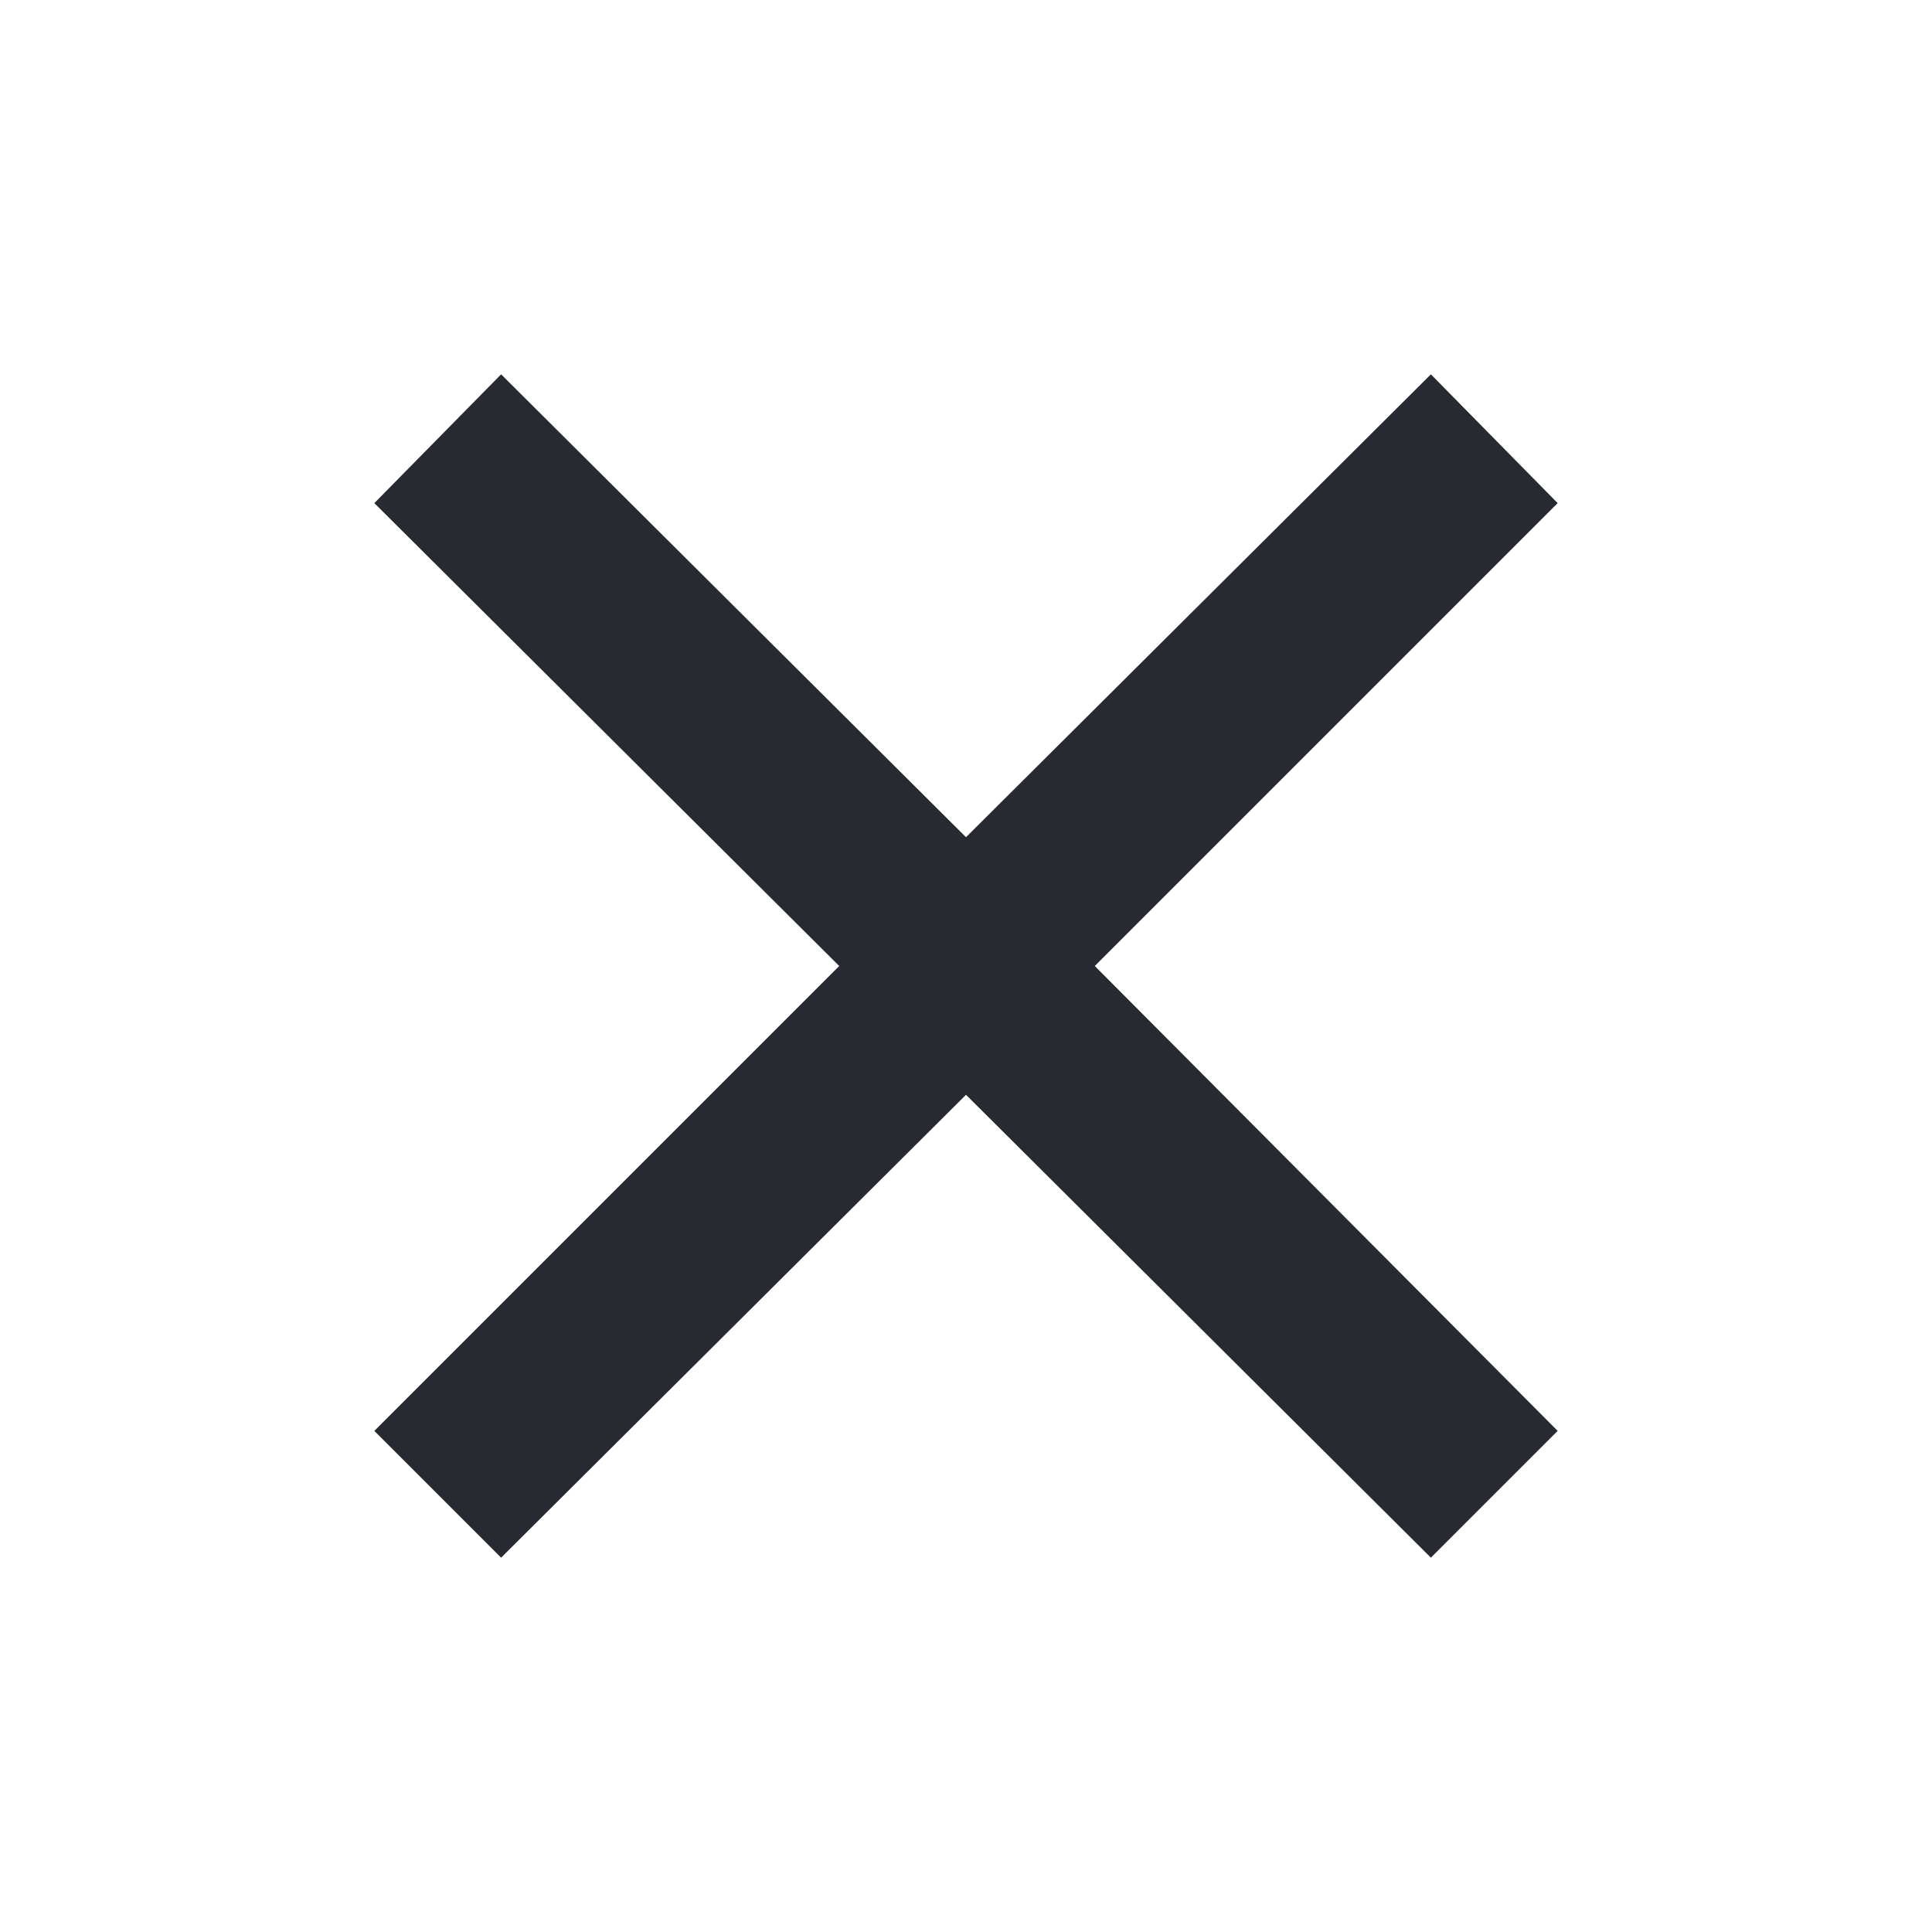 <svg xmlns="http://www.w3.org/2000/svg" height="48" width="48"><path fill="#272A31" d="M12.45 38.7 9.3 35.55 20.85 24 9.3 12.5l3.15-3.2L24 20.8 35.55 9.3l3.15 3.2L27.2 24l11.5 11.55-3.15 3.15L24 27.2Z"/></svg>